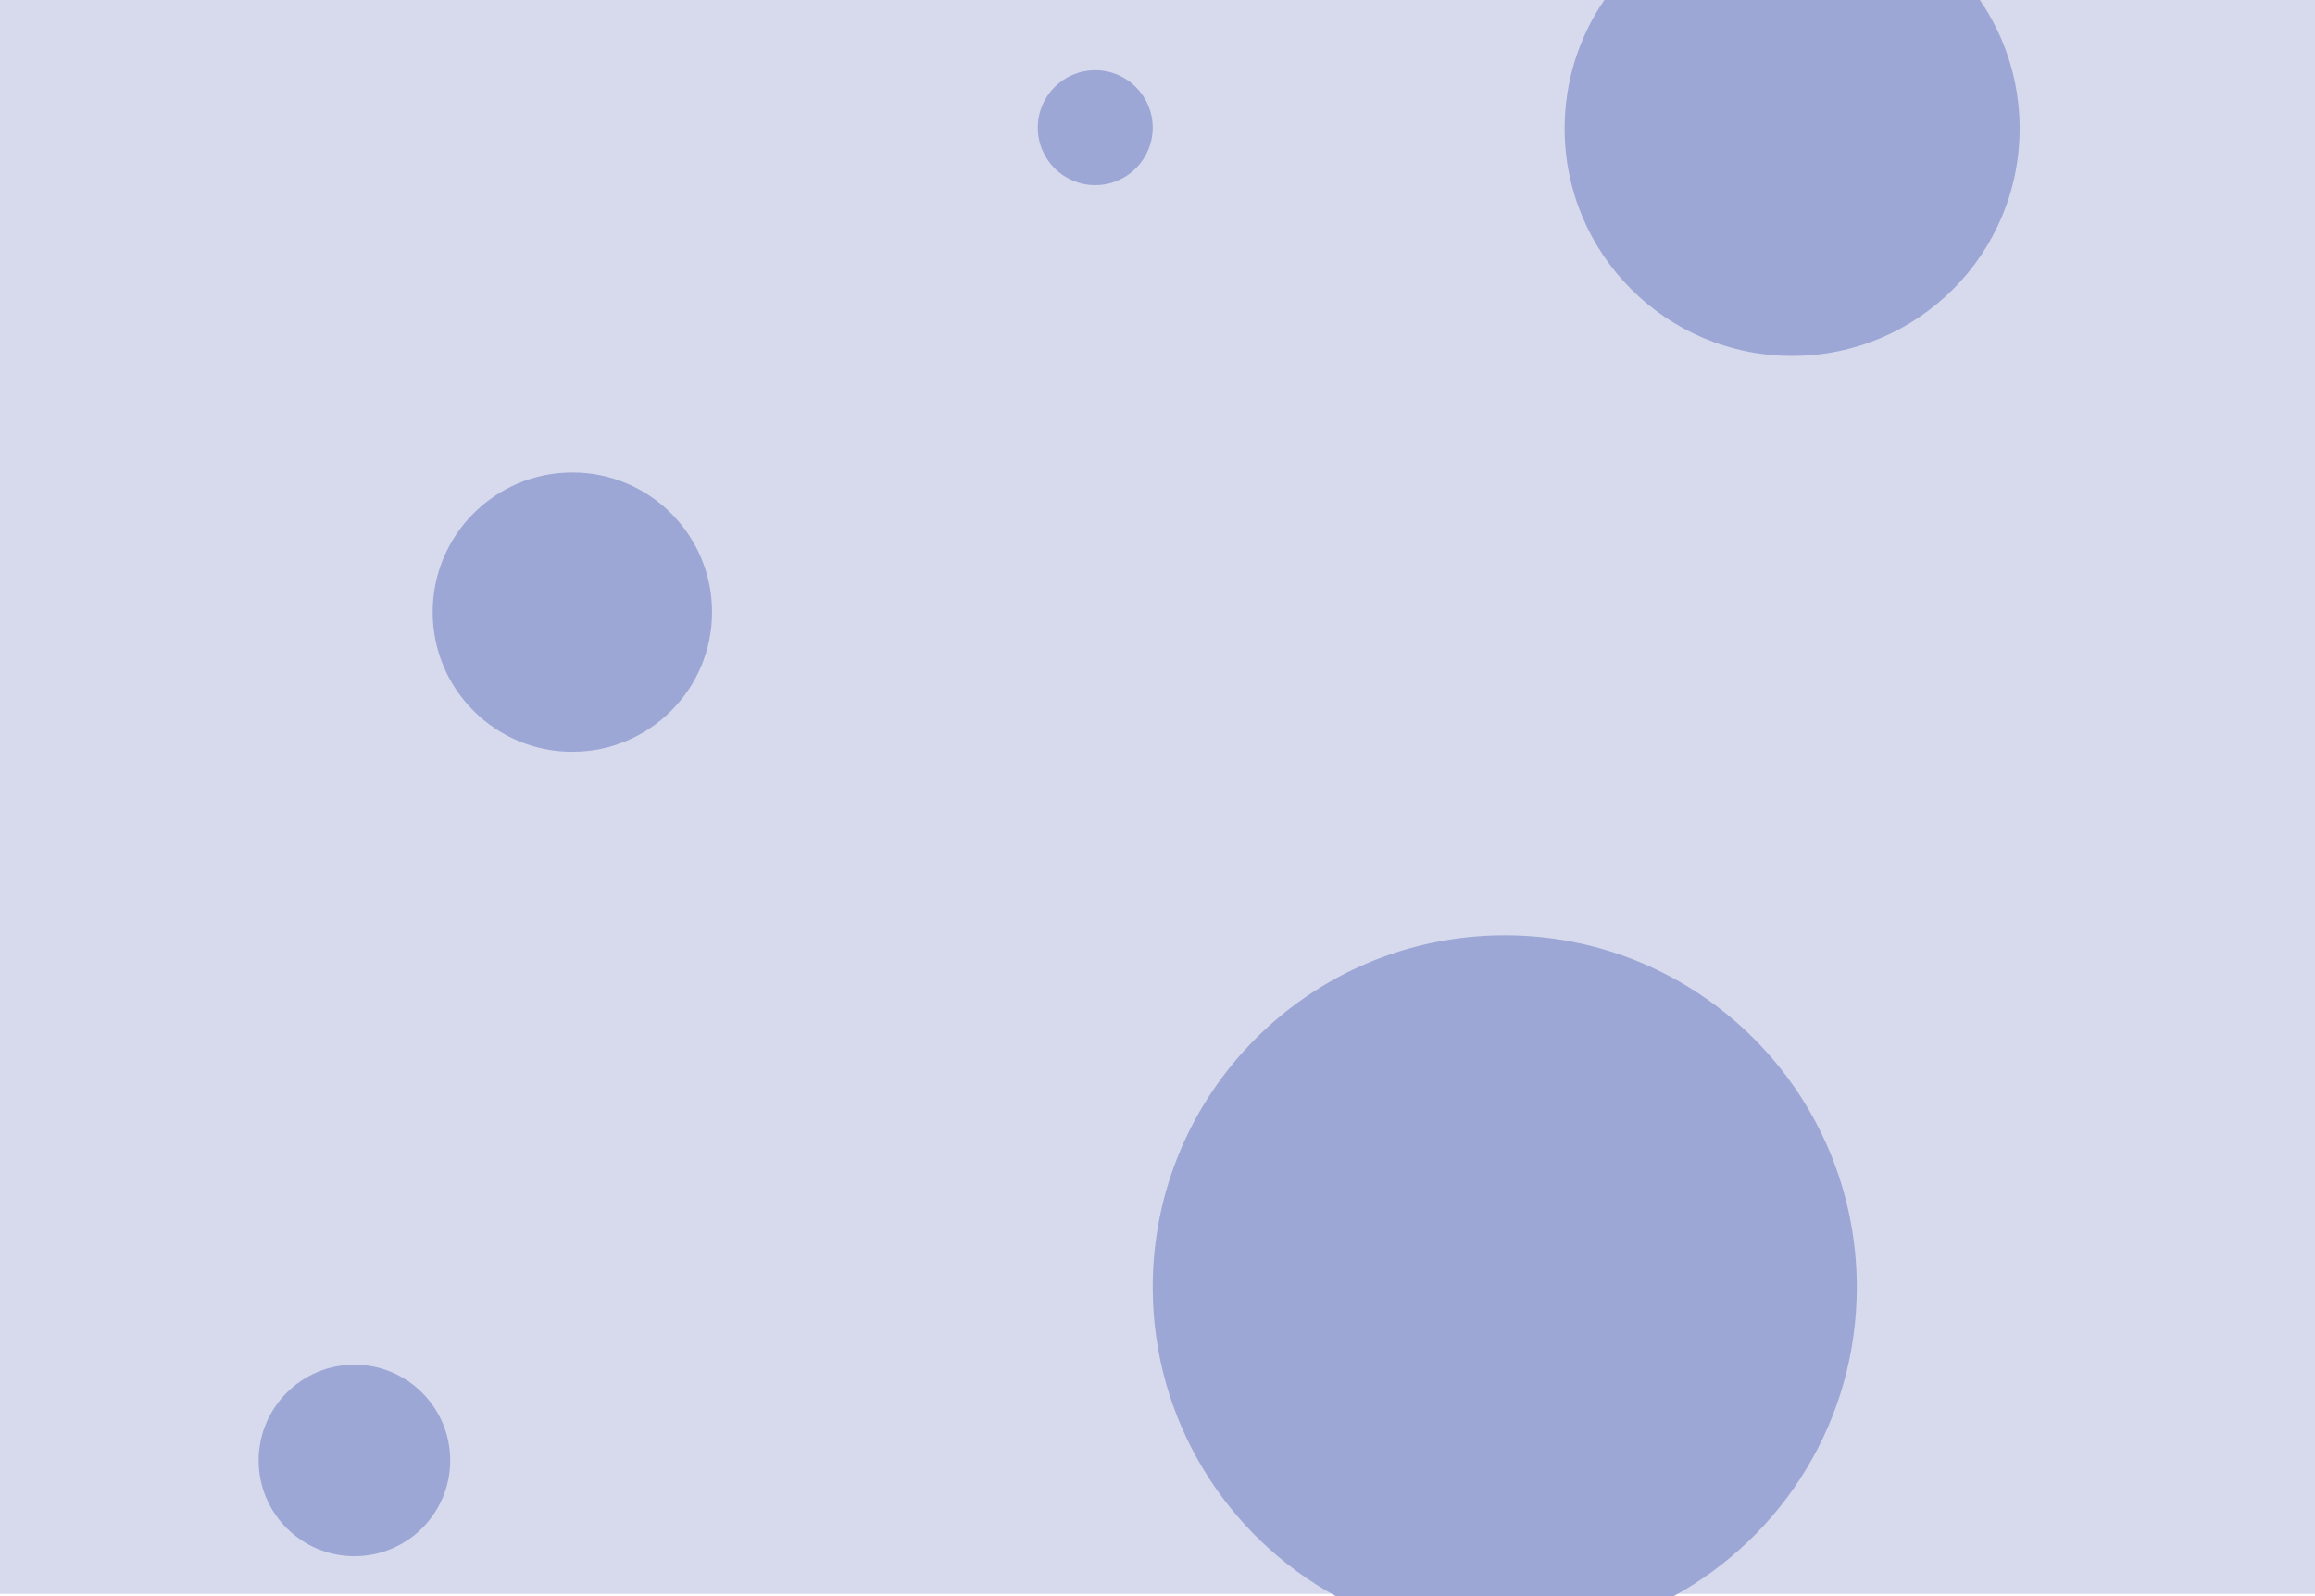 <svg width="1450" height="1000" viewBox="0 0 1450 1000" fill="none" xmlns="http://www.w3.org/2000/svg">
<rect width="1450" height="998.623" fill="#D7DAED"/>
<path fill-rule="evenodd" clip-rule="evenodd" d="M1122.5 223C1201.2 223 1265 159.201 1265 80.5C1265 50.629 1255.81 22.904 1240.1 0H1004.9C989.191 22.904 980 50.629 980 80.5C980 159.201 1043.8 223 1122.5 223Z" fill="#9CA7D5"/>
<circle cx="358.5" cy="383.5" r="87.5" fill="#9CA7D5"/>
<path fill-rule="evenodd" clip-rule="evenodd" d="M1048.31 1000H836.688C768.34 962.546 722 889.935 722 806.5C722 684.721 820.721 586 942.5 586C1064.28 586 1163 684.721 1163 806.5C1163 889.935 1116.66 962.546 1048.31 1000Z" fill="#9CA7D5"/>
<circle cx="686" cy="80" r="36" fill="#9CA7D5"/>
<circle cx="222" cy="915" r="60" fill="#9CA7D5"/>
</svg>
